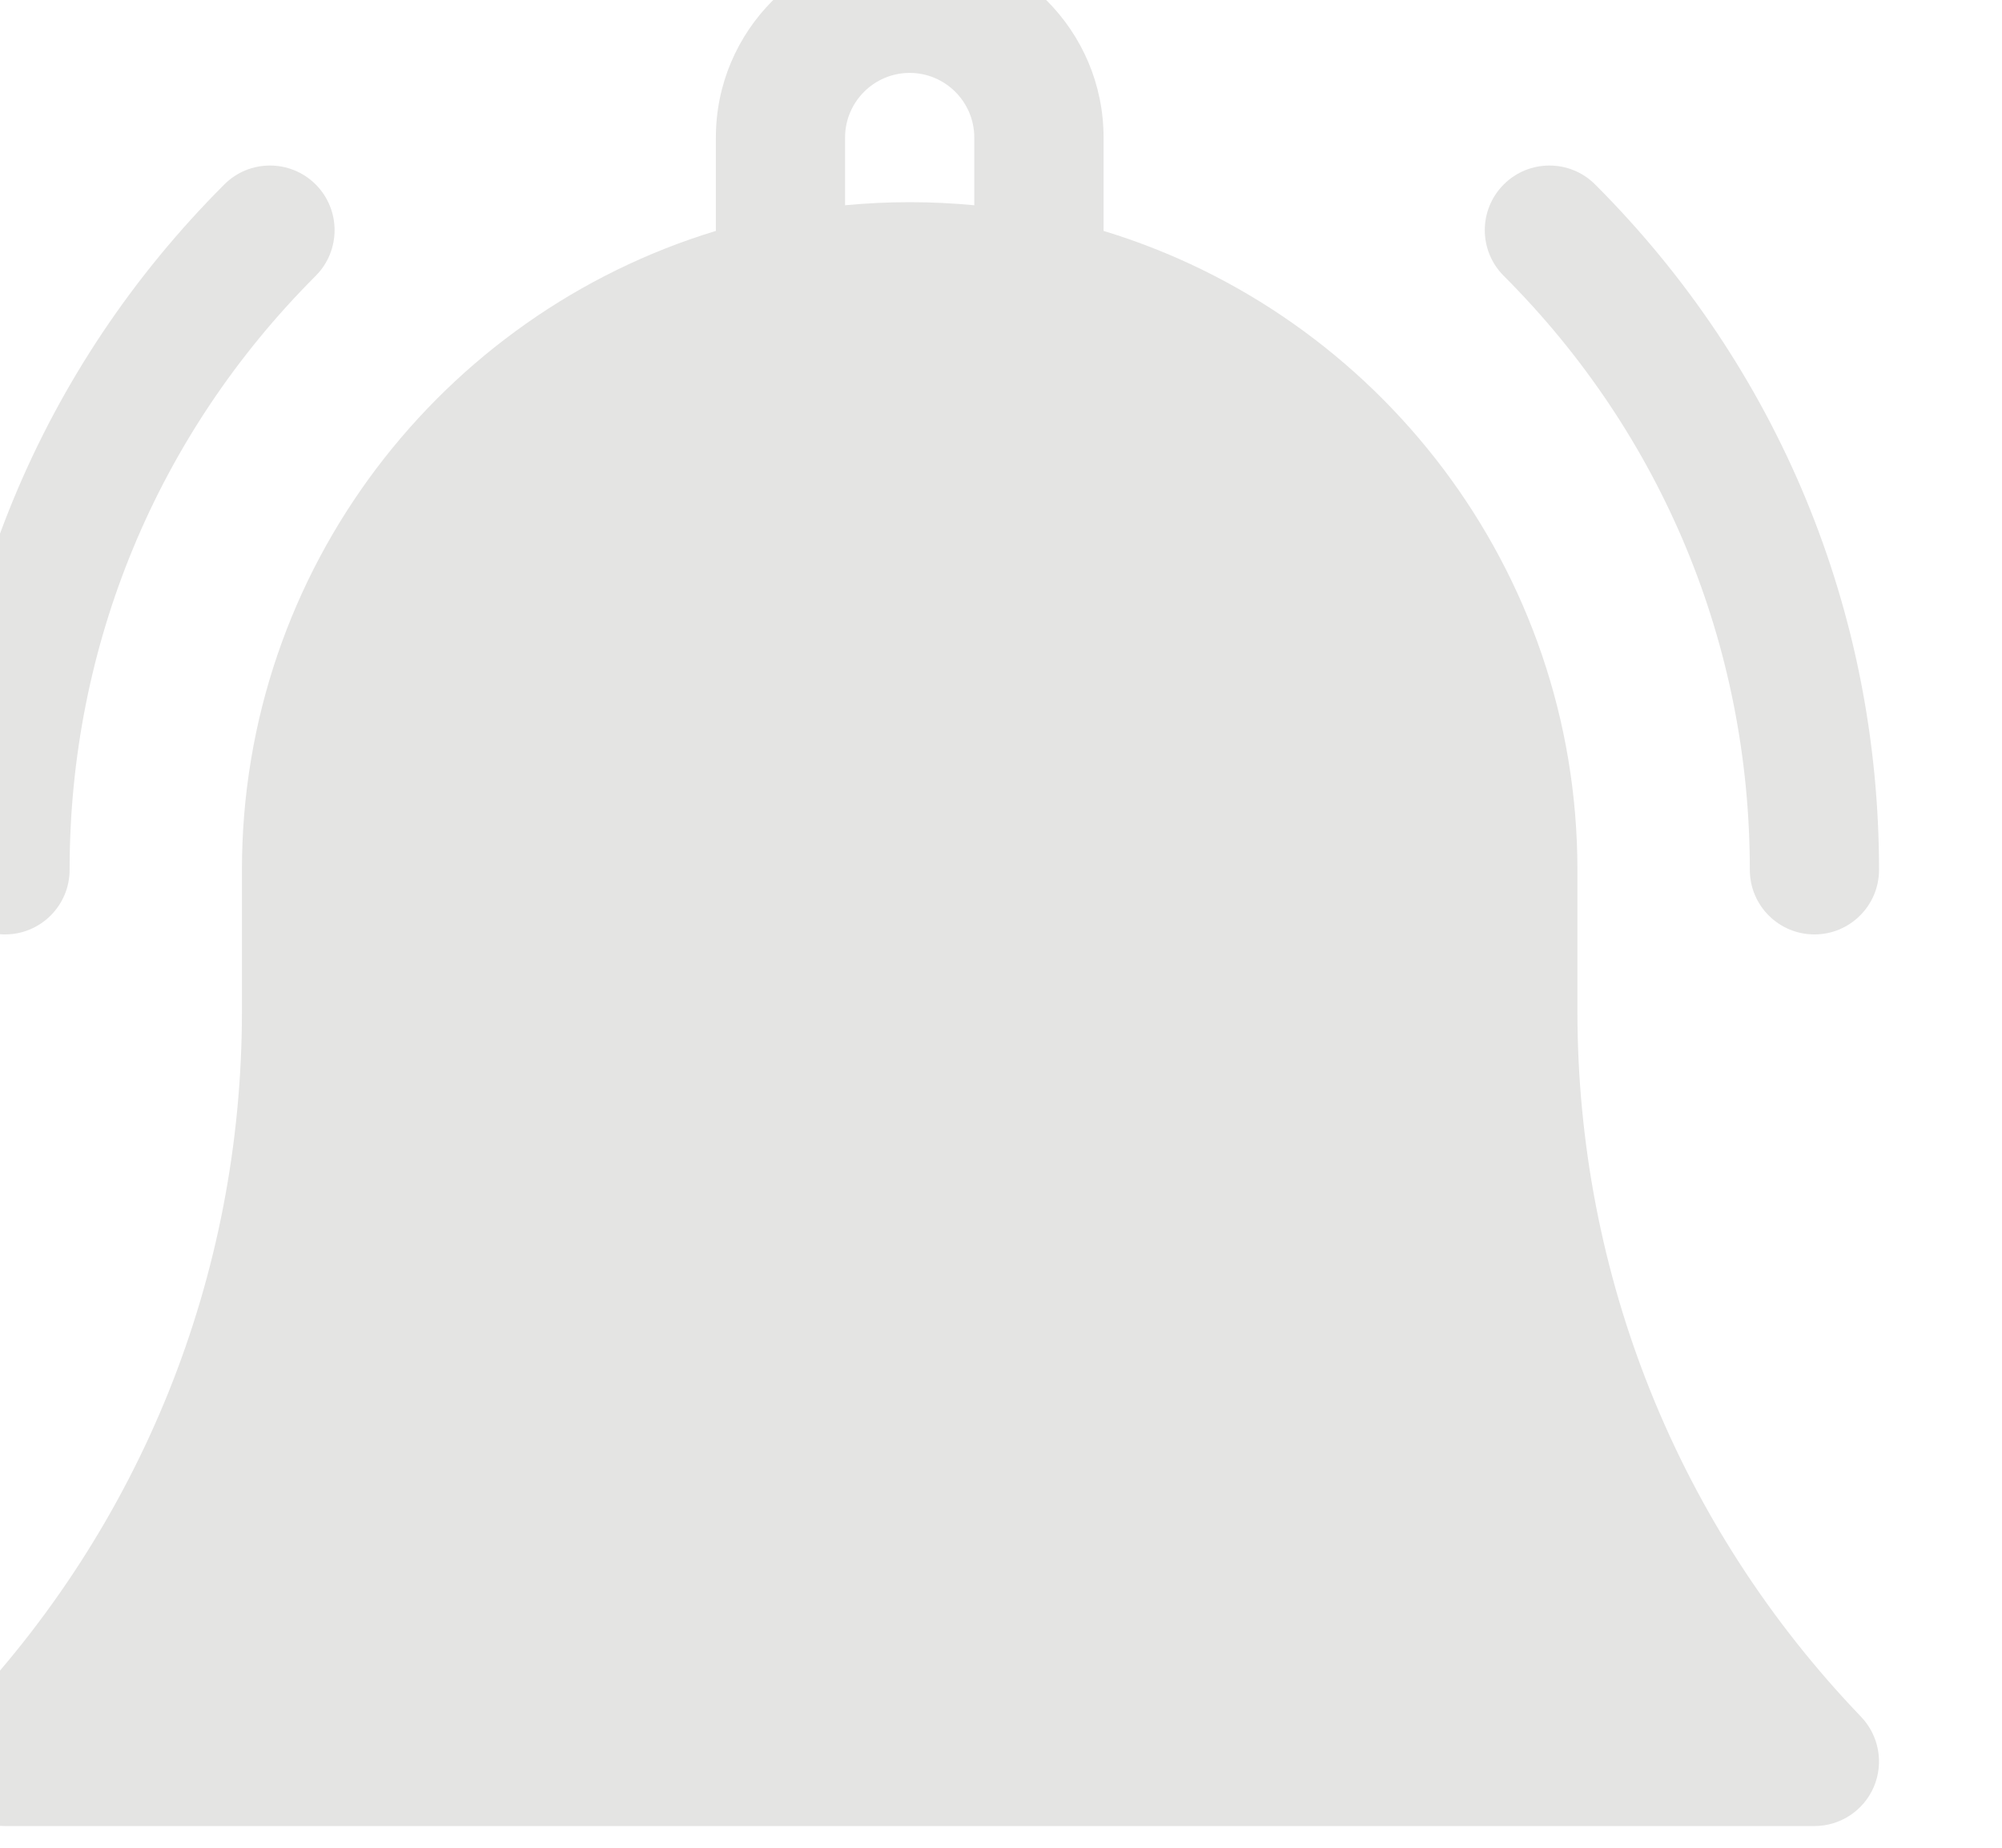<svg width="26" height="24" viewBox="0 0 26 24" fill="none" xmlns="http://www.w3.org/2000/svg" xmlns:xlink="http://www.w3.org/1999/xlink">
<path d="M20.486,13.136L20.486,11.298C20.486,7.391 17.89,4.08 14.332,2.999L14.332,1.786C14.332,0.398 13.203,-0.731 11.814,-0.731C10.426,-0.731 9.297,0.398 9.297,1.786L9.297,2.999C5.739,4.08 3.142,7.391 3.142,11.298L3.142,13.136C3.142,16.568 1.834,19.822 -0.541,22.298C-0.774,22.541 -0.839,22.899 -0.707,23.208C-0.575,23.518 -0.271,23.718 0.065,23.718L23.564,23.718C23.9,23.718 24.204,23.518 24.336,23.208C24.467,22.899 24.402,22.541 24.169,22.298C21.794,19.822 20.486,16.568 20.486,13.136ZM12.653,2.666C12.377,2.64 12.097,2.626 11.814,2.626C11.531,2.626 11.251,2.64 10.975,2.666L10.975,1.786C10.975,1.324 11.351,0.947 11.814,0.947C12.277,0.947 12.653,1.324 12.653,1.786L12.653,2.666Z" fill="#E4E4E3"/>
<path d="M22.725,11.298C22.725,11.761 23.1,12.137 23.564,12.137C24.027,12.137 24.403,11.761 24.403,11.298C24.403,7.935 23.094,4.774 20.716,2.396C20.388,2.068 19.857,2.068 19.529,2.396C19.201,2.724 19.201,3.255 19.529,3.583C21.59,5.644 22.725,8.383 22.725,11.298Z" fill="#E4E4E3"/>
<path d="M0.065,12.137C0.528,12.137 0.904,11.761 0.904,11.298C0.904,8.384 2.039,5.644 4.1,3.583C4.427,3.255 4.427,2.724 4.1,2.396C3.772,2.068 3.24,2.068 2.913,2.396C0.535,4.774 -0.774,7.935 -0.774,11.298C-0.774,11.761 -0.399,12.137 0.065,12.137Z" fill="#E4E4E3"/>
</svg>
